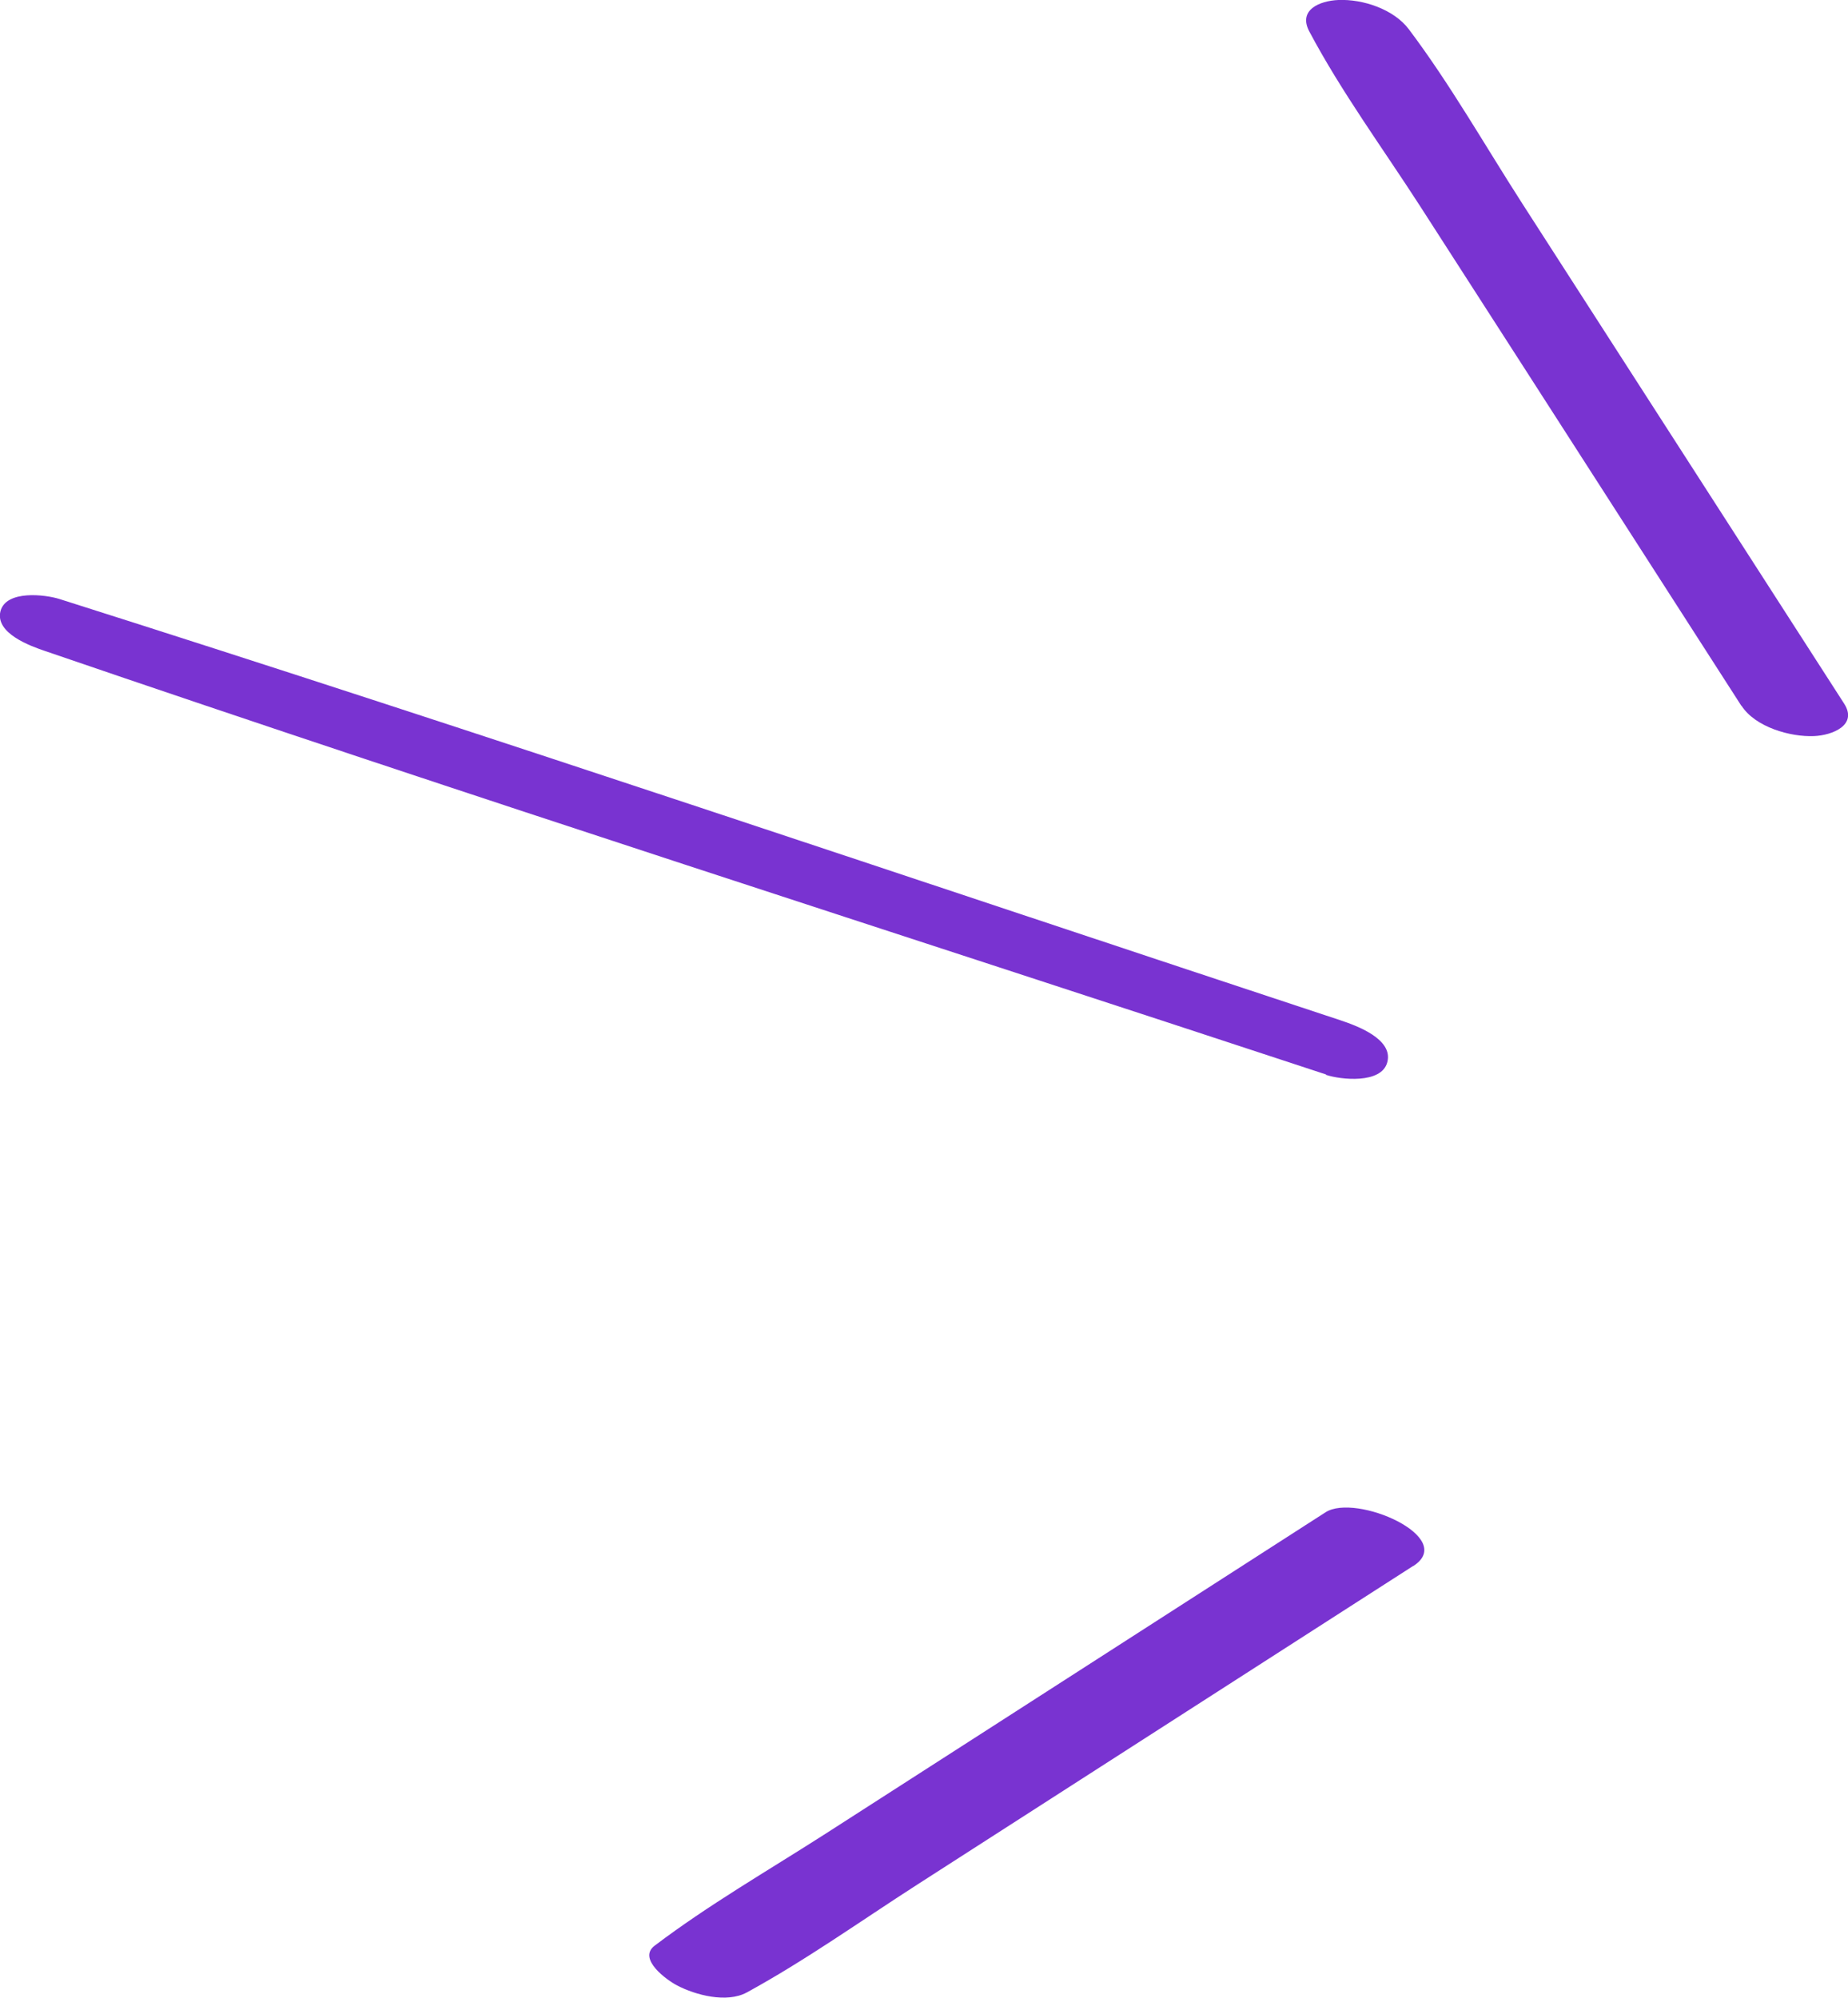 <svg width="37" height="40" viewBox="0 0 37 40" fill="none" xmlns="http://www.w3.org/2000/svg">
<g clip-path="url(#clip0_6_314)">
<path d="M34.867 14.135L30.529 7.385L28.428 4.12C27.687 2.971 26.858 1.842 26.217 0.635C25.982 0.199 26.42 0.016 26.796 2.54845e-06C27.286 -0.021 27.906 0.184 28.209 0.588C29.038 1.69 29.731 2.913 30.477 4.073L32.578 7.338L36.922 14.087C37.203 14.523 36.677 14.723 36.322 14.738C35.848 14.759 35.144 14.56 34.867 14.129V14.135Z" fill="#7933D1"/>
<path d="M26.551 21.514C18.005 18.696 9.427 15.956 0.912 13.038C0.615 12.938 -0.104 12.681 0.01 12.235C0.125 11.809 0.907 11.904 1.189 11.993C9.766 14.712 18.291 17.604 26.837 20.428C27.15 20.533 27.901 20.8 27.776 21.268C27.661 21.709 26.837 21.619 26.546 21.52L26.551 21.514Z" fill="#7933D1"/>
<path d="M28.292 31.355L21.634 35.633L18.359 37.738C17.233 38.462 16.122 39.255 14.949 39.895C14.548 40.11 13.927 39.947 13.557 39.753C13.364 39.654 12.754 39.223 13.108 38.956C14.183 38.142 15.366 37.46 16.498 36.735L19.772 34.631L26.54 30.279C27.145 29.891 29.184 30.783 28.297 31.355H28.292Z" fill="#7933D1"/>
</g>
<defs>
<clipPath id="clip0_6_314">
<rect width="37" height="40" fill="white" transform="matrix(-1 0 0 1 37 0)"/>
</clipPath>
</defs>
</svg>
